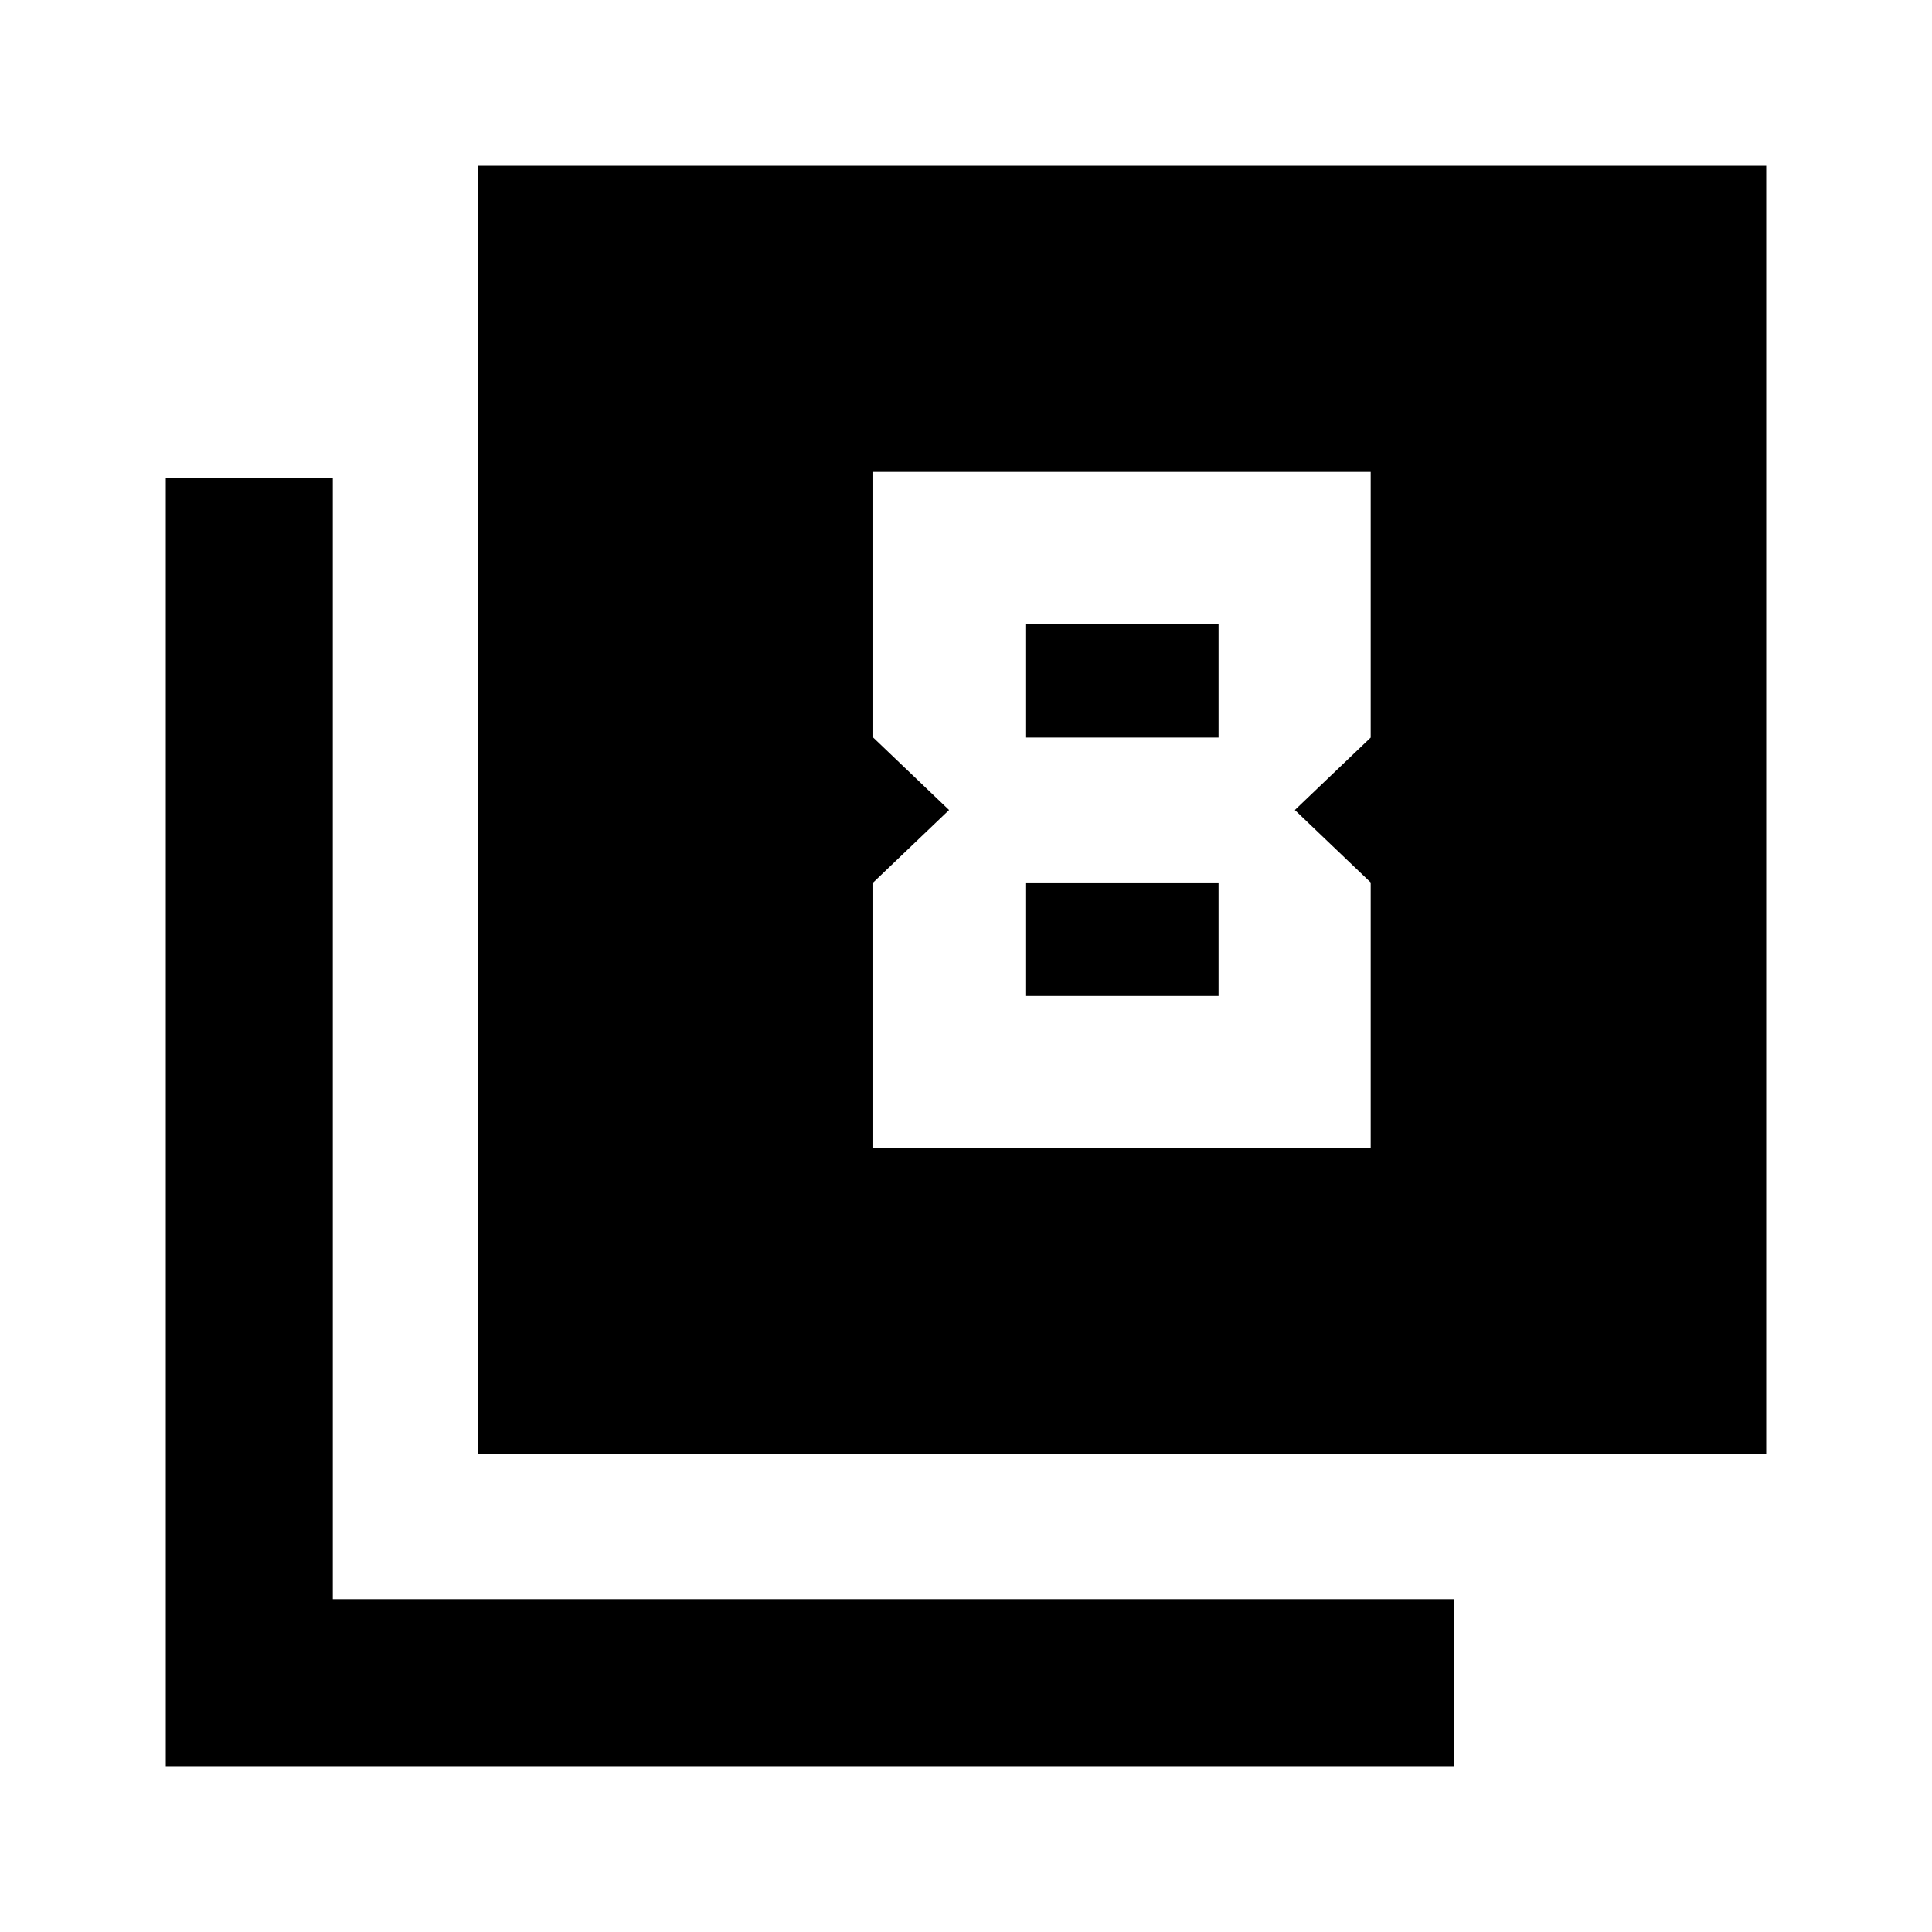 <svg xmlns="http://www.w3.org/2000/svg" height="20" viewBox="0 -960 960 960" width="20"><path d="M237.37-237.37v-640.26h640.26v640.26H237.37Zm-155 155v-640.26h83v557.26h557.26v83H82.37ZM471.59-557.5l-37.68 36v132h247.18v-132l-37.68-36 37.68-36v-132H433.91v132l37.68 36Zm133.91-92.41v56.41h-96v-56.41h96Zm0 128.41v56.41h-96v-56.41h96Z"/></svg>